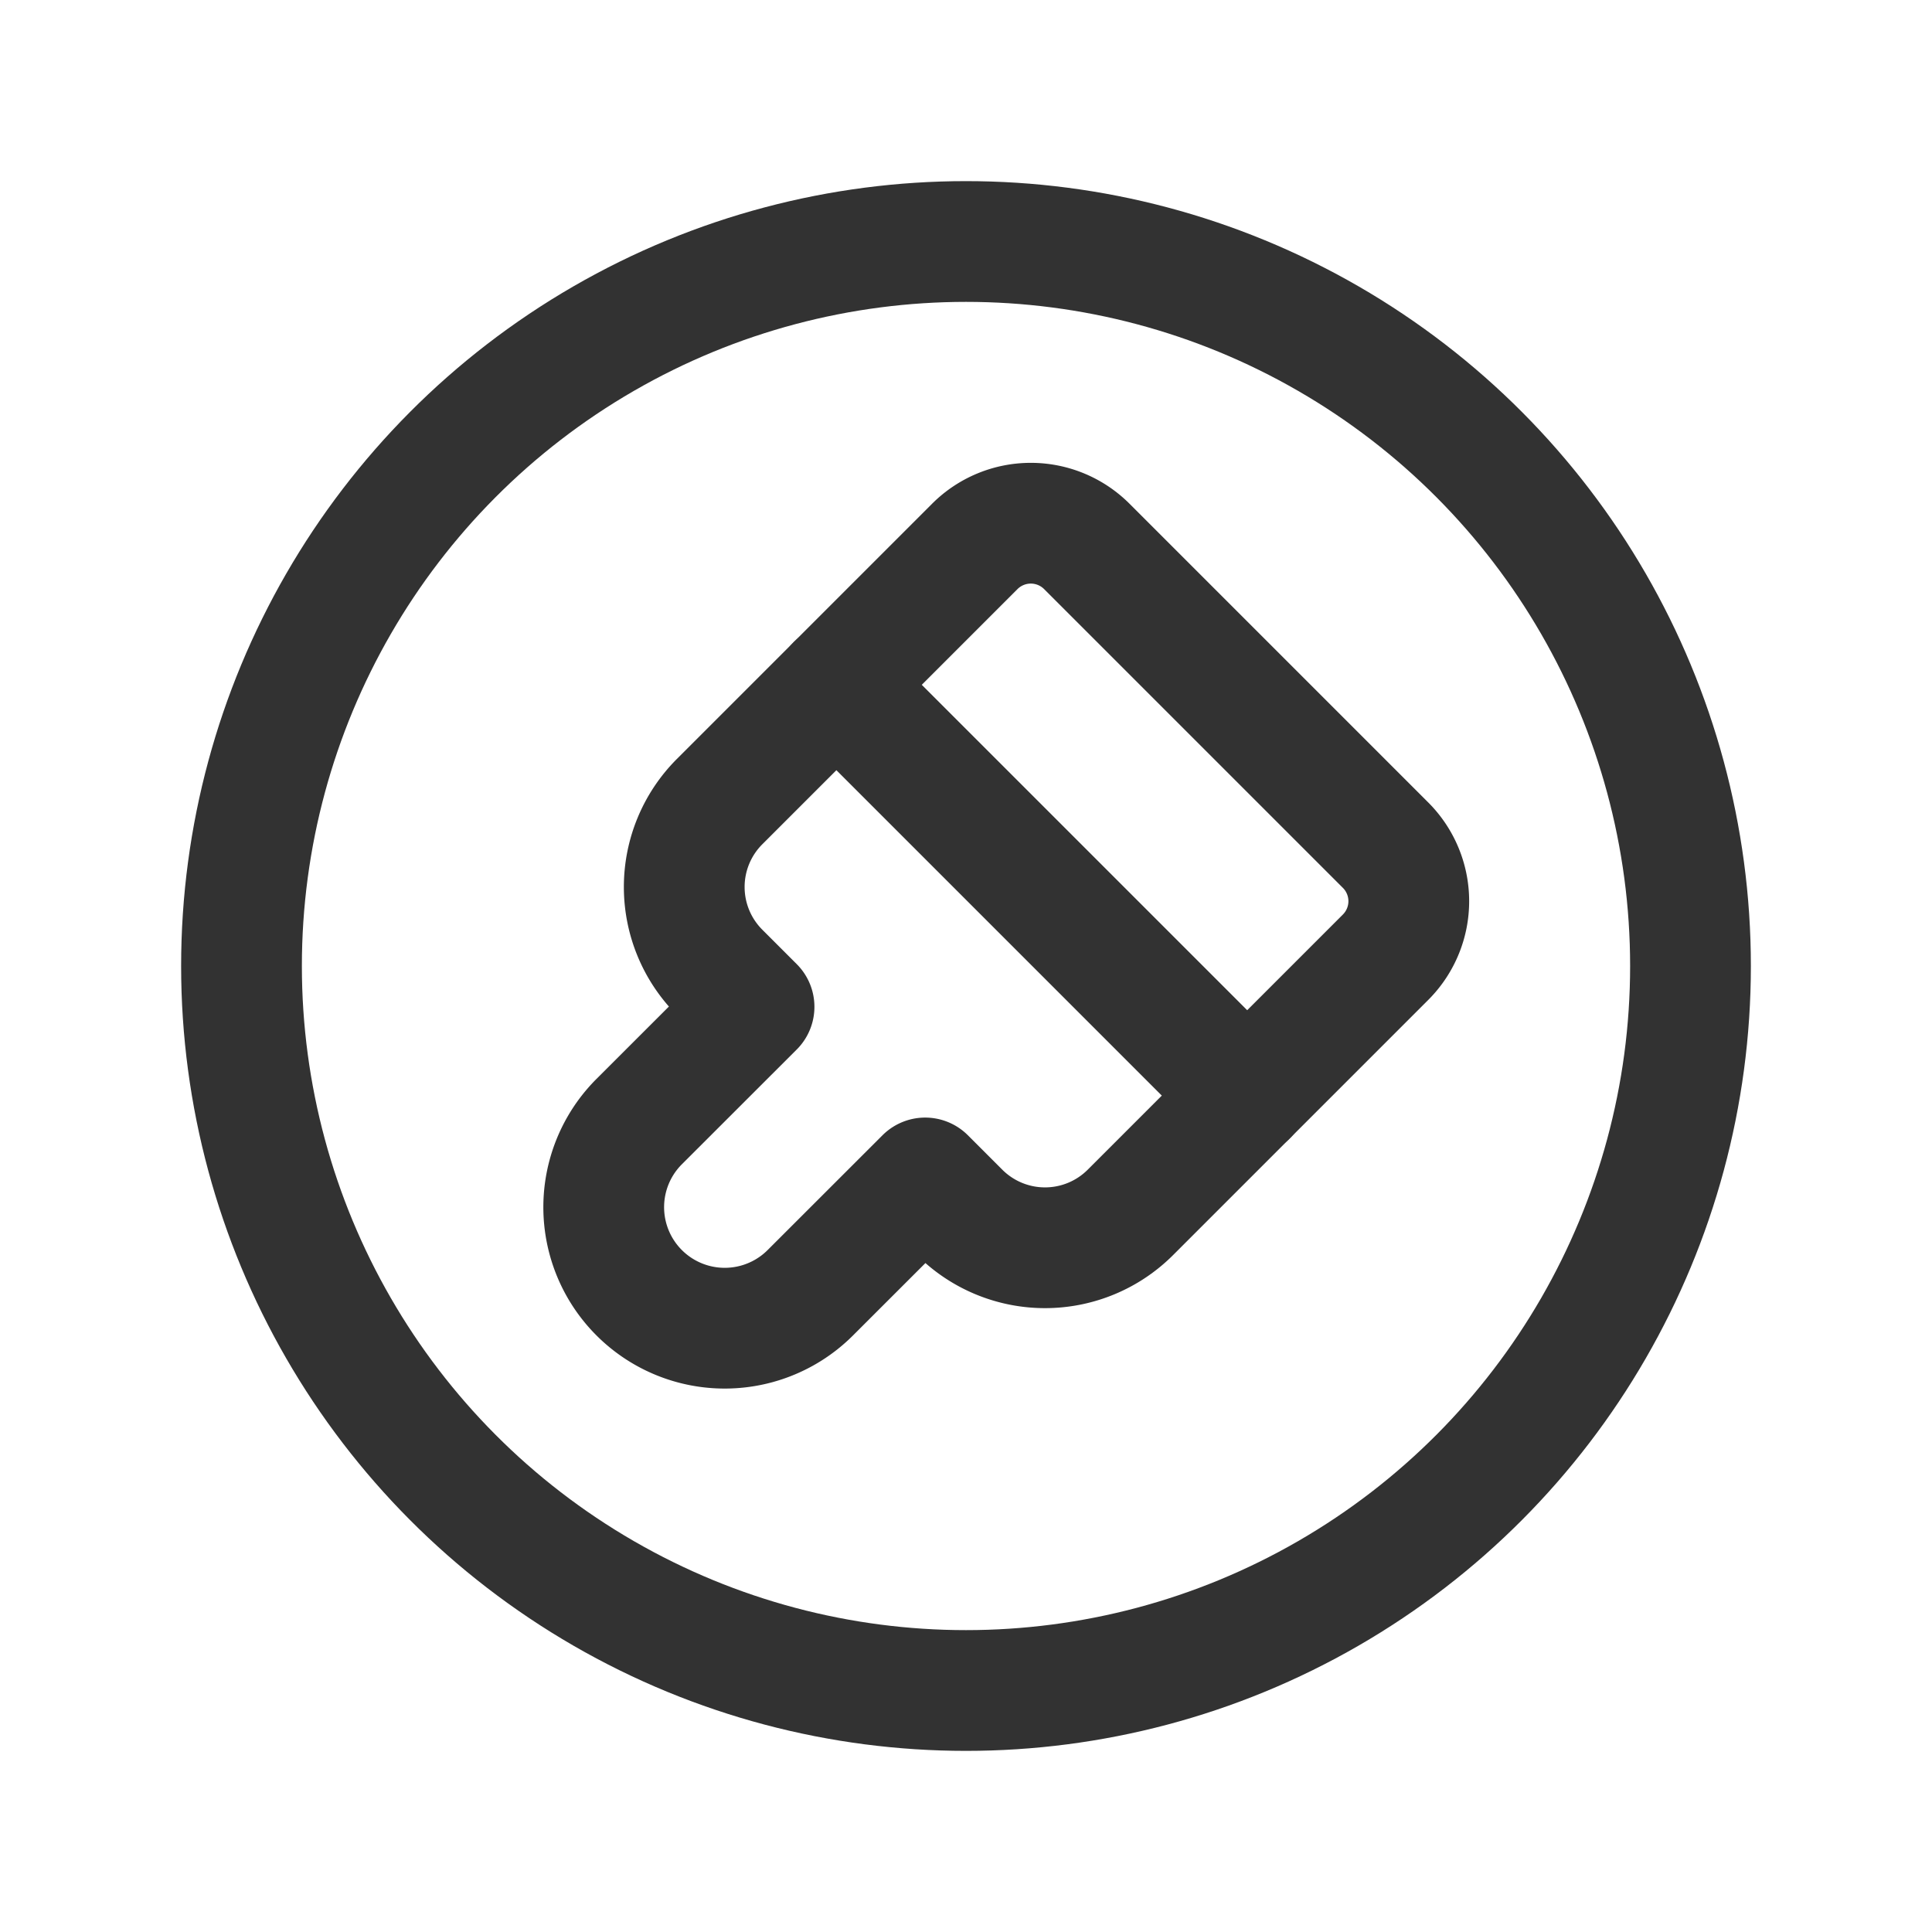 <svg id="Layer_3" data-name="Layer 3" xmlns="http://www.w3.org/2000/svg" viewBox="0 0 24 24"><path d="M0,0H24V24H0Z" fill="none"/><line x1="10.39" y1="8.507" x2="15.493" y2="13.61" fill="none" stroke="#323232" stroke-linecap="round" stroke-linejoin="round" stroke-width="1.5"/><path d="M11.493,14.633l.428.428a1.5,1.5,0,0,0,2.121,0L17.212,11.891a.984.984,0,0,0,0-1.392L13.501,6.788a.984.984,0,0,0-1.392,0L8.939,9.958a1.5,1.5,0,0,0,0,2.121l.428.428L7.94,13.933a1.503,1.503,0,1,0,2.126,2.126Z" fill="none" stroke="#323232" stroke-linecap="round" stroke-linejoin="round" stroke-width="1.5"/><circle cx="12" cy="12" r="9" fill="none" stroke="#323232" stroke-linecap="round" stroke-linejoin="round" stroke-width="1.5"/></svg>